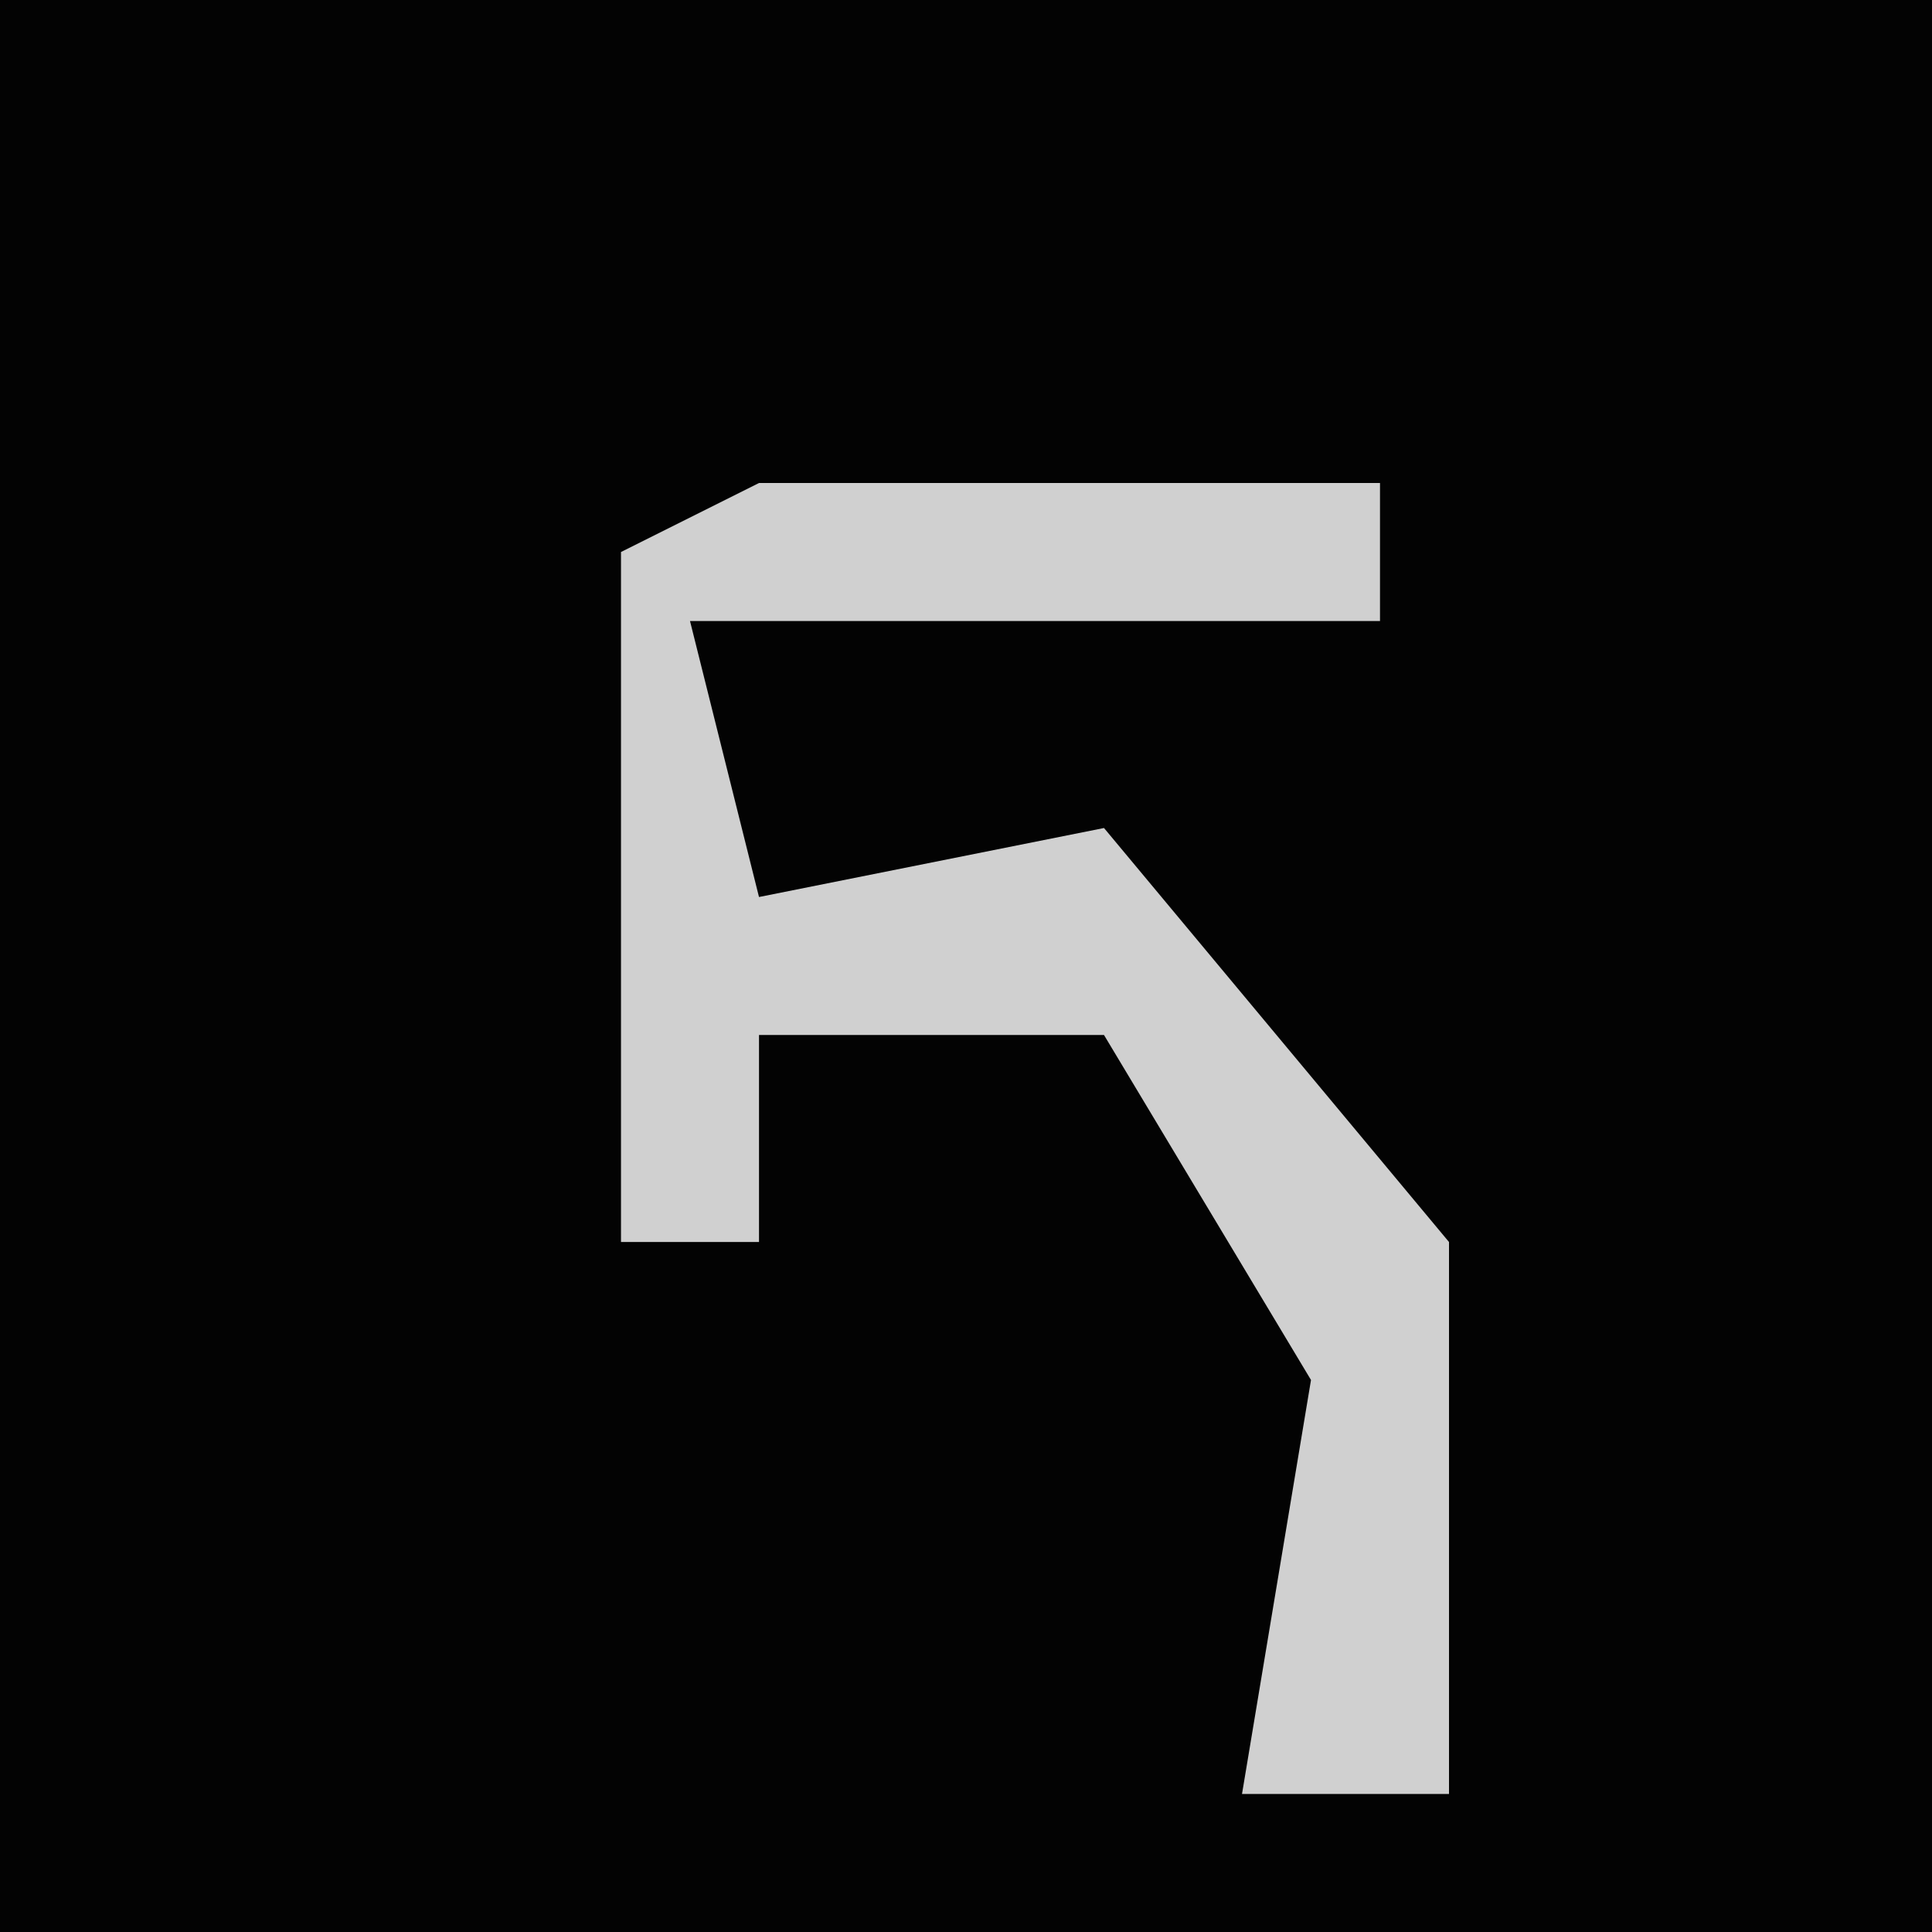 <?xml version="1.0" encoding="UTF-8"?>
<svg version="1.1" xmlns="http://www.w3.org/2000/svg" width="28" height="28">
<path d="M0,0 L28,0 L28,28 L0,28 Z " fill="#030303" transform="translate(0,0)"/>
<path d="M0,0 L9,0 L9,2 L-1,2 L0,6 L5,5 L10,11 L10,19 L7,19 L8,13 L5,8 L0,8 L0,11 L-2,11 L-2,1 Z " fill="#D0D0D0" transform="translate(11,7)"/>
</svg>
